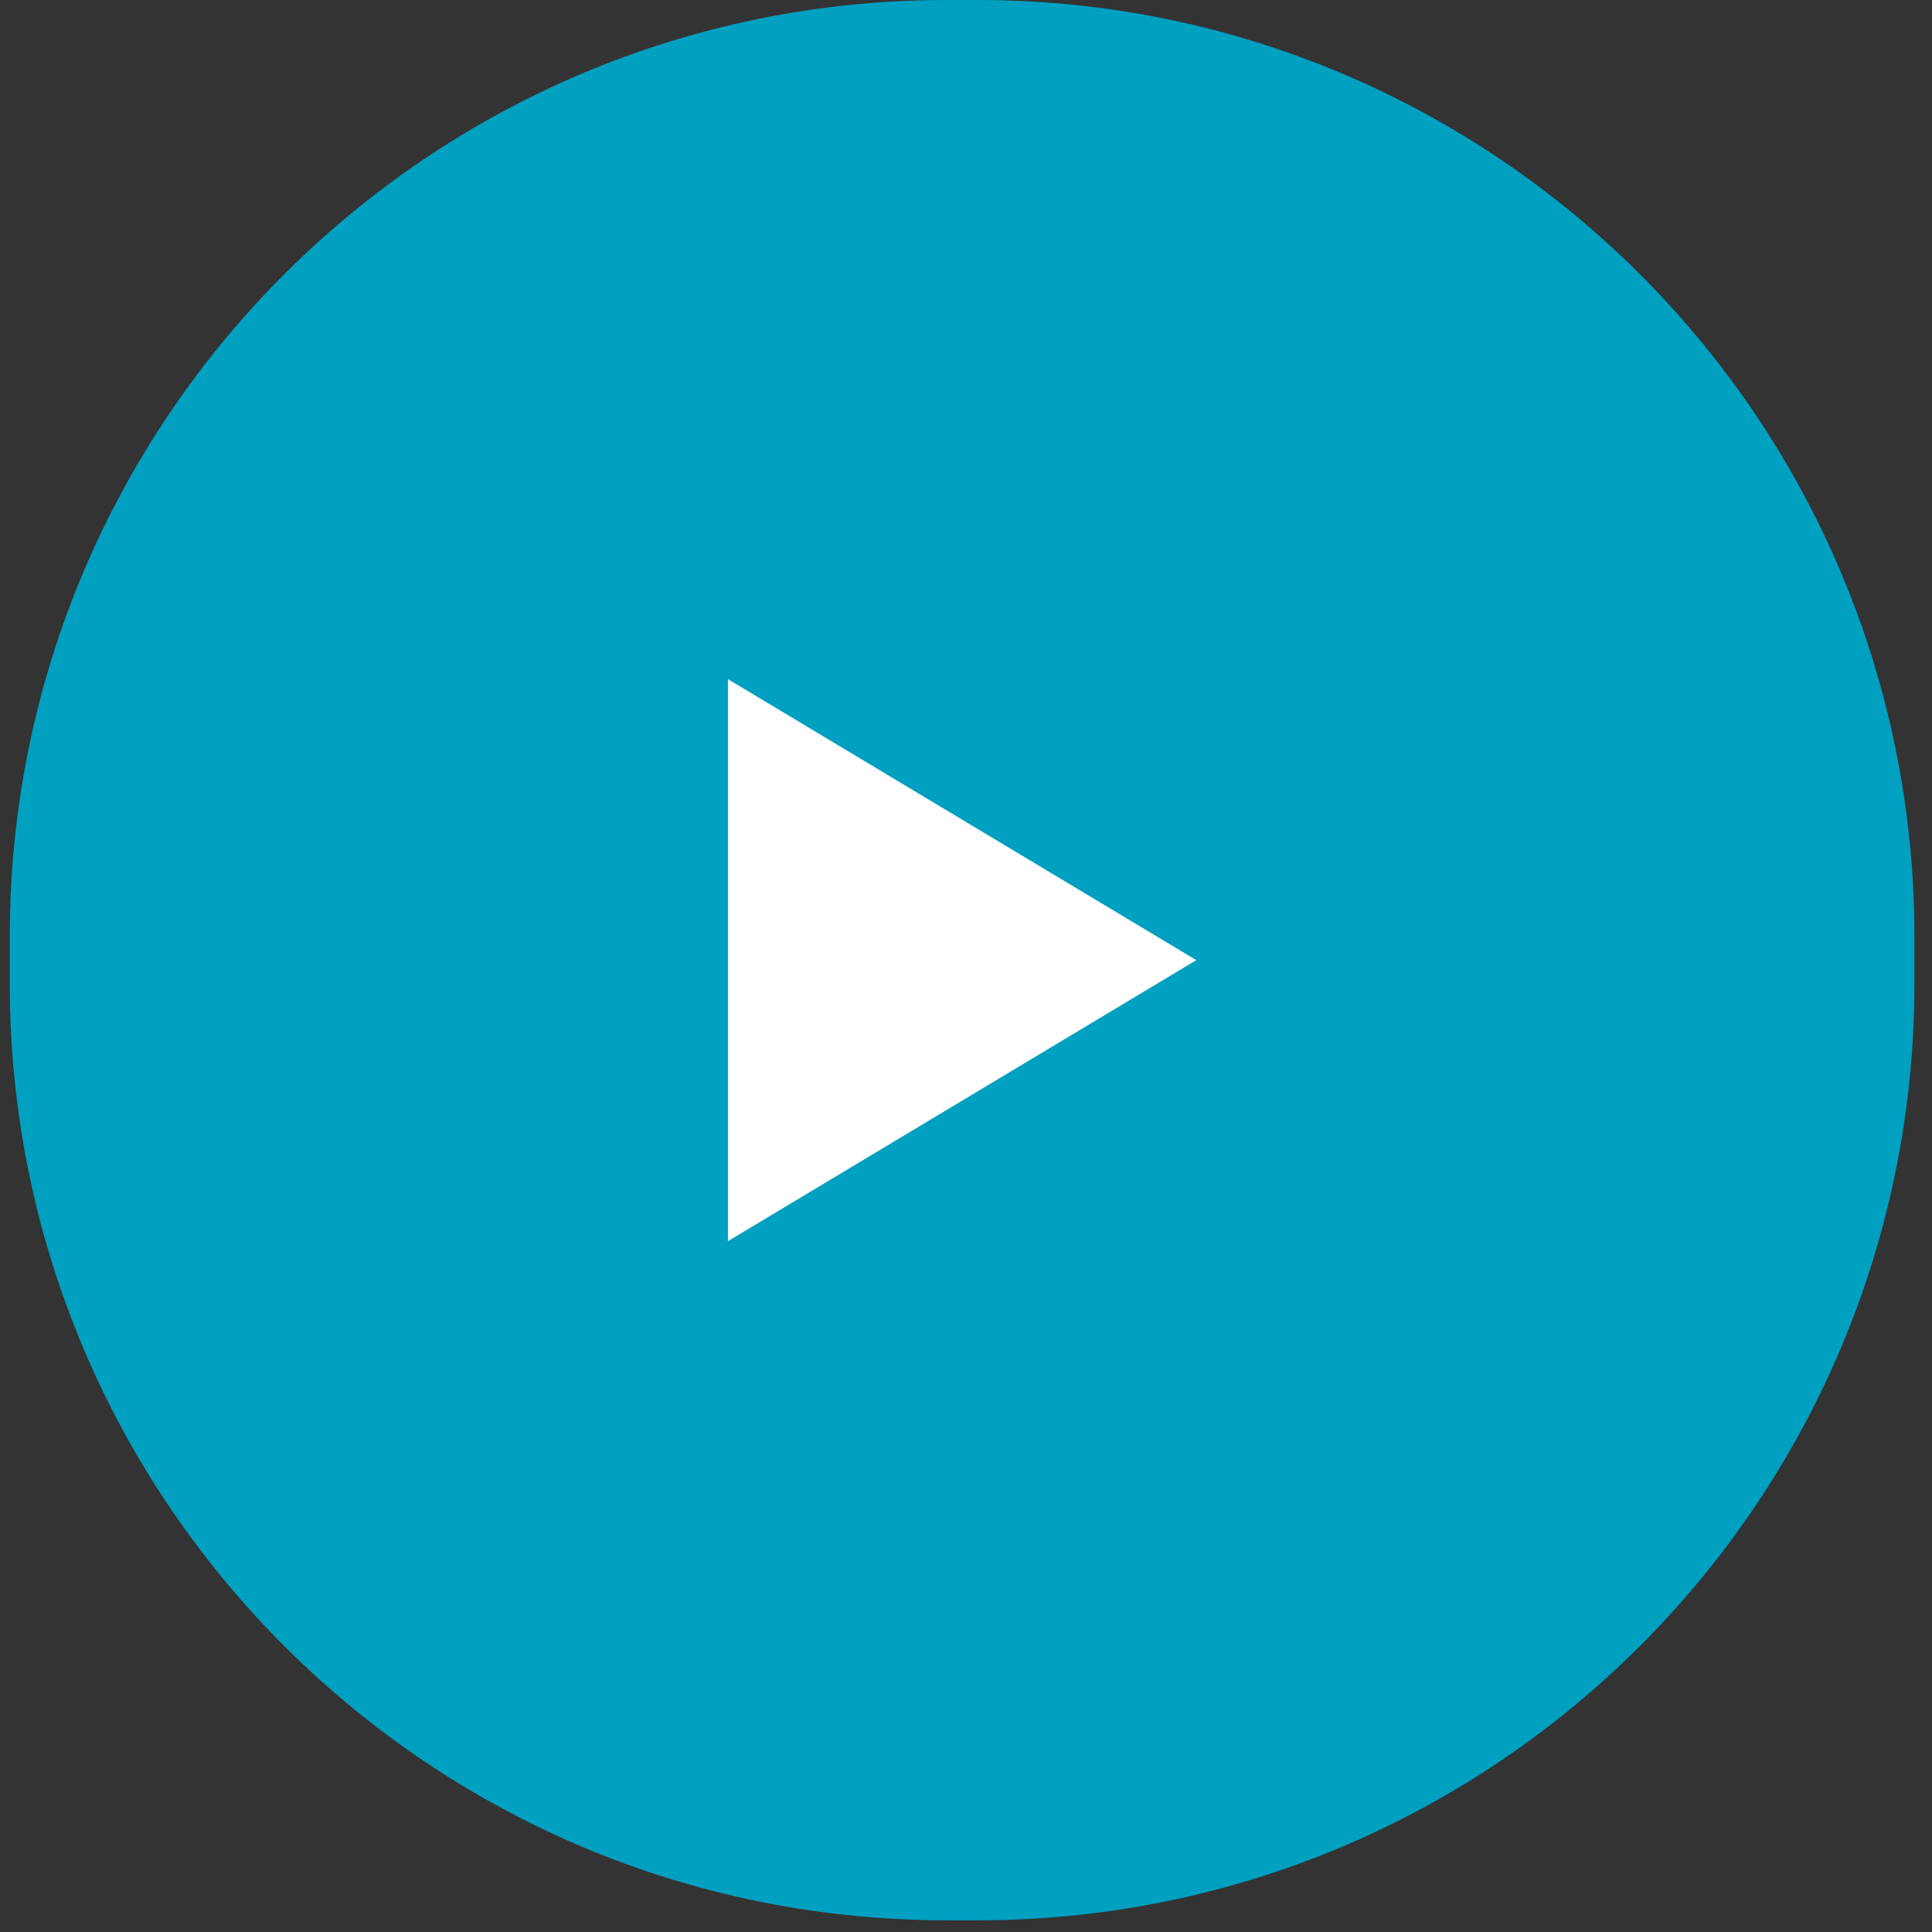 <svg xmlns="http://www.w3.org/2000/svg" width="99" height="99"><rect width="100%" height="100%" fill="#333333" stroke="none"/><path fill="#00a0c1" d="M.5 48c0-26.51 21.49-48 48-48h1.6c26.51 0 48 21.49 48 48v2.4c0 26.51-21.49 48-48 48h-1.6c-26.51 0-48-21.49-48-48z"/><path fill="#fff" d="M37.3 34.8l24 14.4-24 14.4z"/></svg>